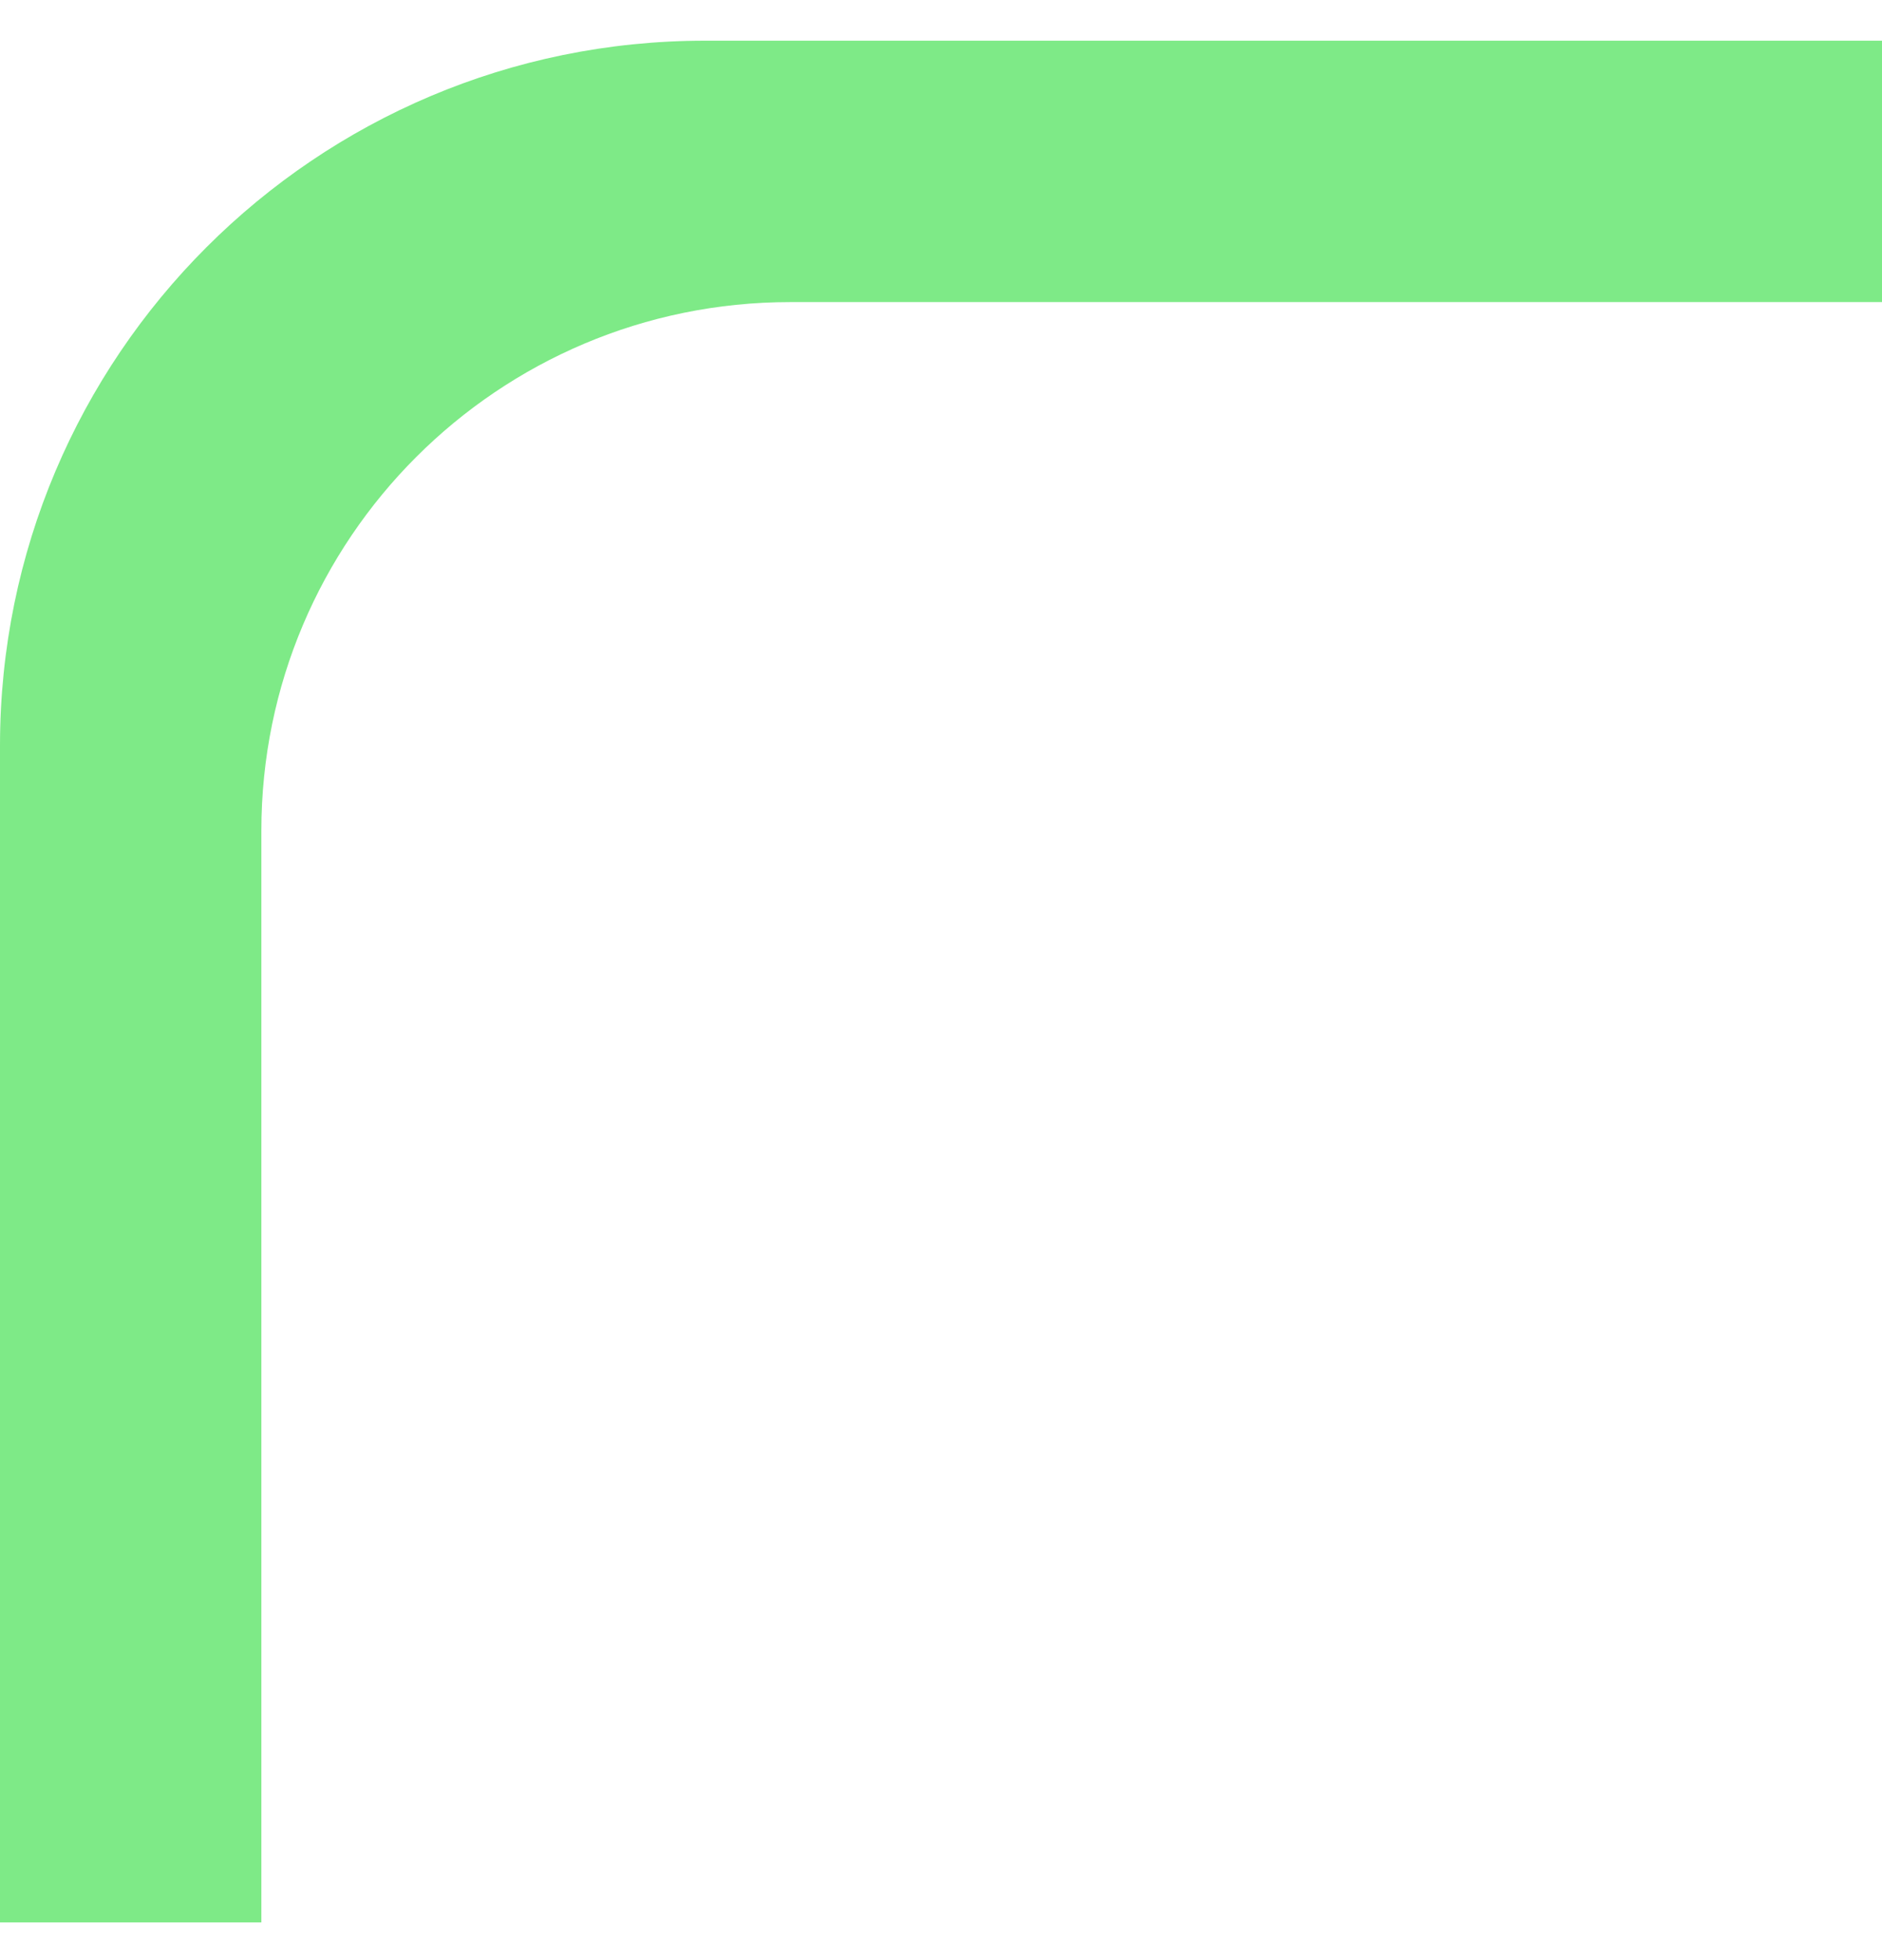 <svg width="24" height="25" viewBox="0 0 24 25" fill="none" xmlns="http://www.w3.org/2000/svg">
<path d="M8.991 0.519C4.026 0.519 0 4.545 0 9.511V24.519H3.333V10.596C3.333 6.872 6.353 3.853 10.077 3.853L24 3.853V0.519L8.991 0.519Z" fill="#7EEA87"/>
</svg>
